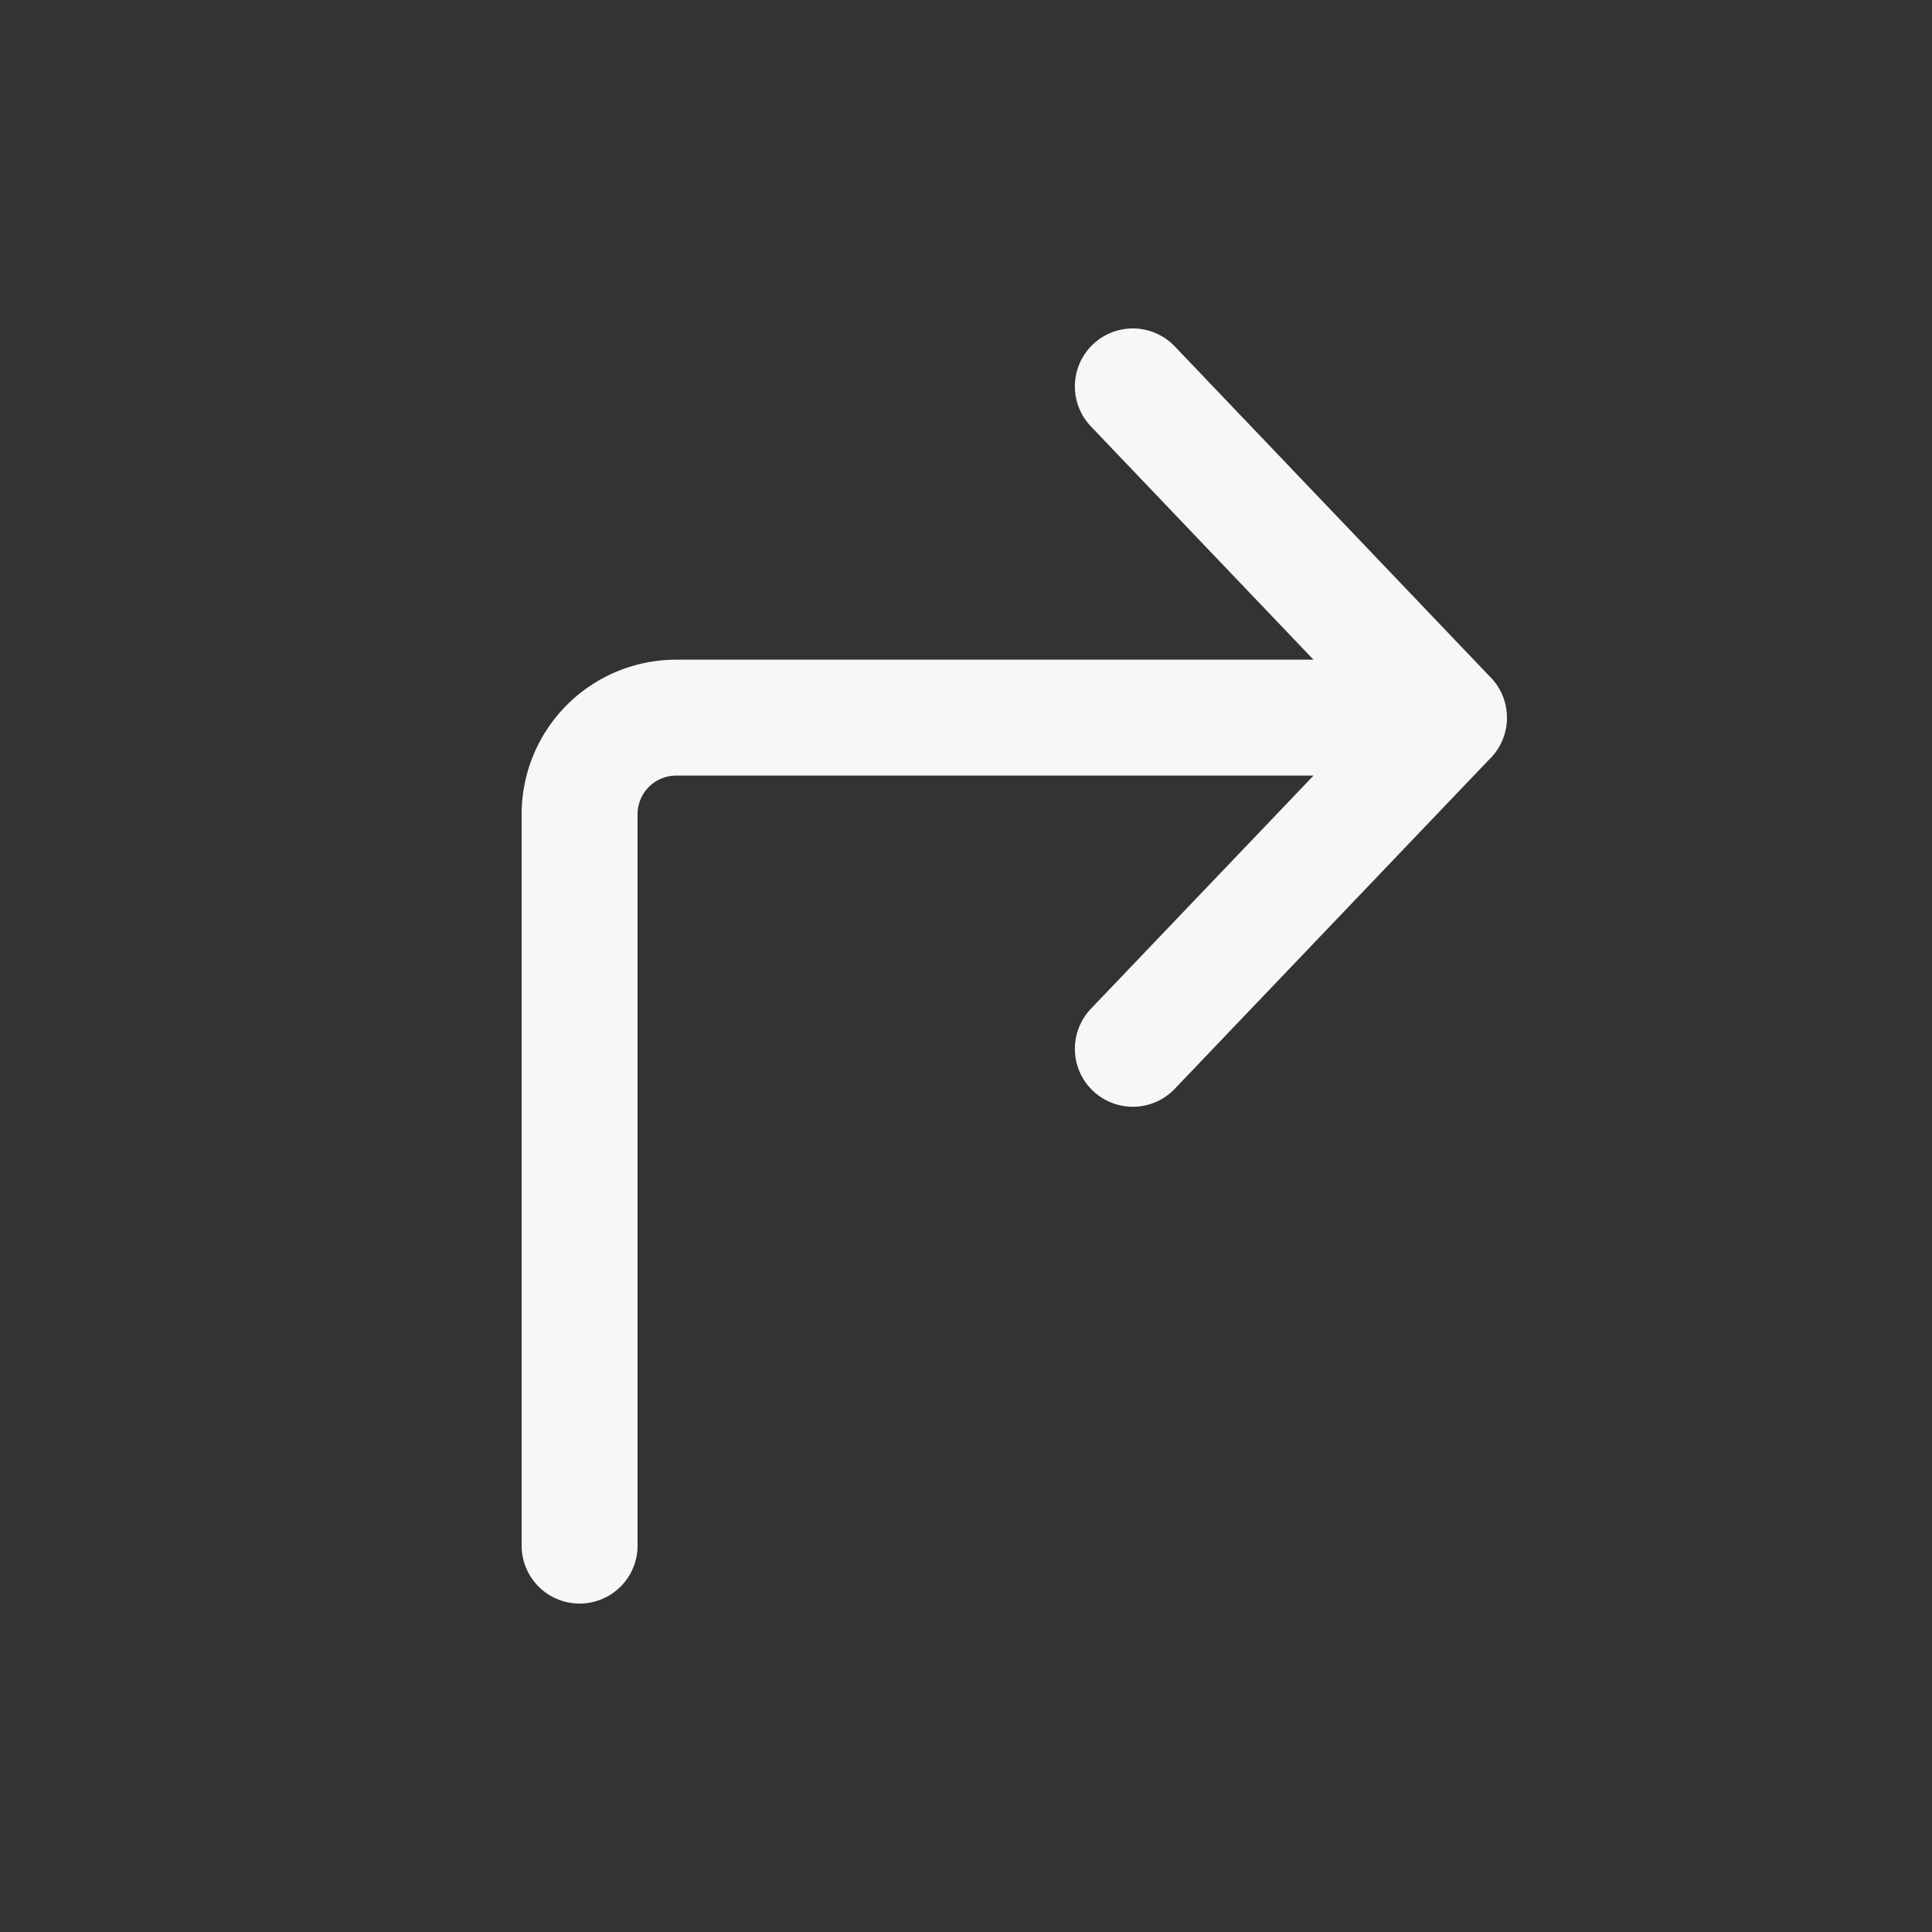 <svg width="20" height="20" viewBox="0 0 20 20" fill="none" stroke="#F7F7F7" xmlns="http://www.w3.org/2000/svg"><rect x="0" y="0" width="20" height="20" fill="#333333" stroke="none"/><path d="M6 16V8.429a1 1 0 011-1h8m0 0l-3.273 3.428M15 7.43L11.727 4" stroke-width="1.2" stroke-linecap="round"/></svg>